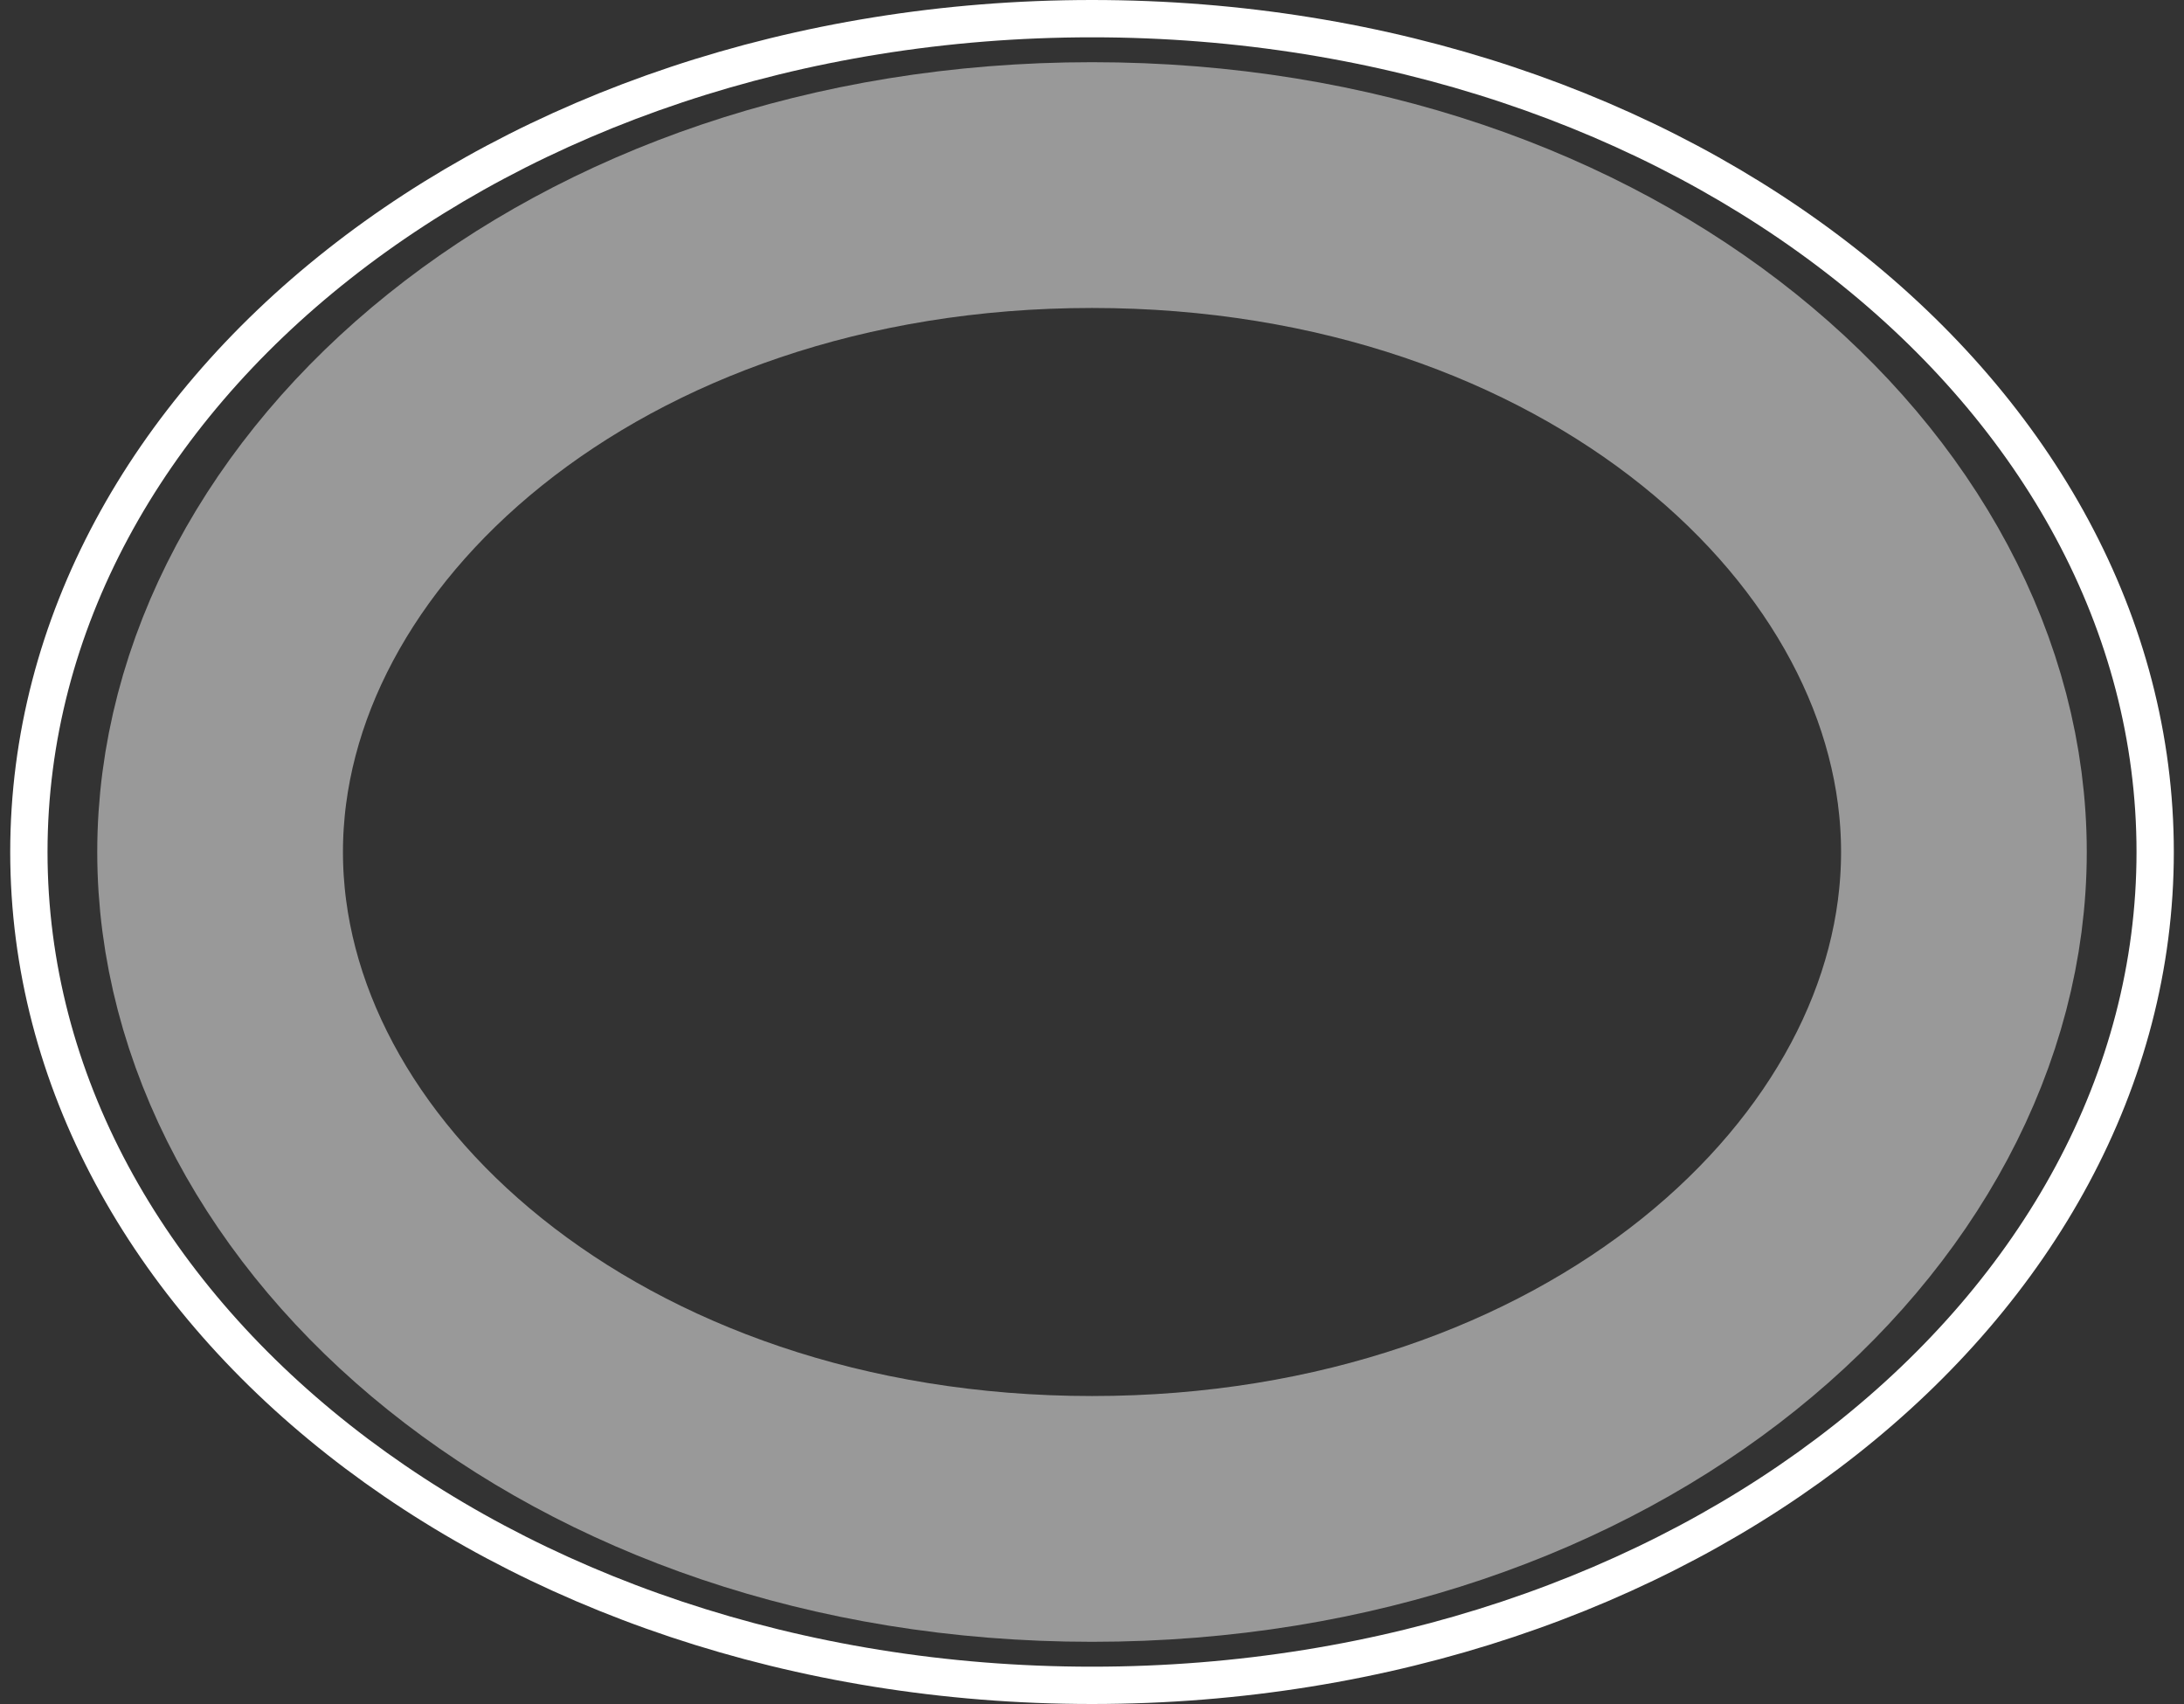 <svg width="100" height="78" viewBox="0 0 100 78" fill="none" xmlns="http://www.w3.org/2000/svg">
<rect x="0" y="0" width="100" height="78" fill="#333333" stroke="none"/>
<path d="M89.923 39C89.923 54.718 73.33 69.528 50.001 69.528C26.671 69.528 10.078 54.718 10.078 39C10.078 23.282 26.671 8.472 50.001 8.472C73.33 8.472 89.923 23.282 89.923 39Z" stroke="white" stroke-opacity="0.5" stroke-width="11.25"/>
<path d="M98.68 39C98.68 59.889 77.087 77.146 50.001 77.146C22.915 77.146 1.322 59.889 1.322 39C1.322 18.111 22.915 0.854 50.001 0.854C77.087 0.854 98.68 18.111 98.68 39Z" stroke="white" stroke-width="1.708"/>
</svg>
